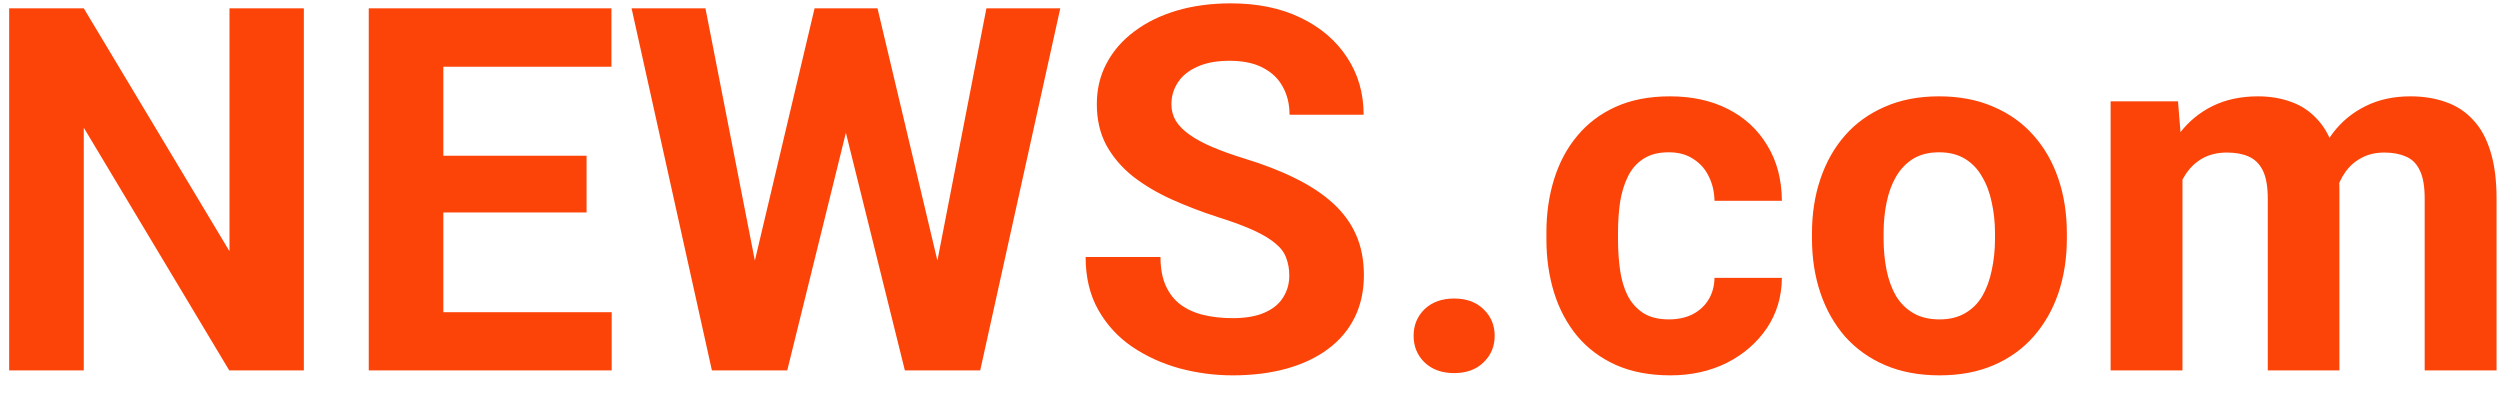<svg width="108" height="17" viewBox="0 0 108 17" fill="none" xmlns="http://www.w3.org/2000/svg">
<path d="M13.126 0.359V16H9.903L3.619 5.516V16H0.396V0.359H3.619L9.914 10.854V0.359H13.126ZM26.425 13.486V16H18.1V13.486H26.425ZM19.152 0.359V16H15.93V0.359H19.152ZM25.34 6.729V9.179H18.1V6.729H25.34ZM26.414 0.359V2.884H18.1V0.359H26.414ZM32.075 13.519L35.19 0.359H36.931L37.328 2.551L34.009 16H32.14L32.075 13.519ZM30.475 0.359L33.053 13.519L32.838 16H30.754L27.284 0.359H30.475ZM40.067 13.465L42.613 0.359H45.804L42.345 16H40.261L40.067 13.465ZM37.908 0.359L41.045 13.572L40.959 16H39.09L35.749 2.54L36.179 0.359H37.908ZM55.697 11.907C55.697 11.628 55.654 11.377 55.568 11.155C55.49 10.926 55.339 10.718 55.117 10.532C54.895 10.339 54.584 10.149 54.183 9.963C53.782 9.777 53.262 9.583 52.625 9.383C51.916 9.154 51.243 8.896 50.605 8.609C49.975 8.323 49.417 7.99 48.93 7.61C48.45 7.224 48.07 6.776 47.791 6.268C47.519 5.759 47.383 5.168 47.383 4.495C47.383 3.843 47.526 3.253 47.812 2.723C48.099 2.186 48.5 1.727 49.016 1.348C49.531 0.961 50.14 0.664 50.842 0.456C51.551 0.248 52.328 0.145 53.173 0.145C54.326 0.145 55.332 0.352 56.191 0.768C57.051 1.183 57.717 1.752 58.19 2.476C58.669 3.199 58.909 4.026 58.909 4.957H55.708C55.708 4.499 55.611 4.098 55.418 3.754C55.232 3.403 54.945 3.127 54.559 2.927C54.179 2.726 53.699 2.626 53.119 2.626C52.56 2.626 52.095 2.712 51.723 2.884C51.35 3.049 51.071 3.274 50.885 3.561C50.699 3.84 50.605 4.155 50.605 4.506C50.605 4.771 50.67 5.011 50.799 5.226C50.935 5.44 51.135 5.641 51.4 5.827C51.665 6.013 51.991 6.189 52.378 6.354C52.765 6.518 53.212 6.679 53.721 6.837C54.573 7.095 55.321 7.385 55.966 7.707C56.617 8.029 57.162 8.391 57.599 8.792C58.035 9.193 58.365 9.648 58.587 10.156C58.809 10.665 58.92 11.241 58.92 11.886C58.92 12.566 58.787 13.175 58.523 13.712C58.258 14.249 57.874 14.704 57.373 15.076C56.872 15.449 56.274 15.731 55.579 15.925C54.884 16.118 54.107 16.215 53.248 16.215C52.475 16.215 51.712 16.115 50.96 15.914C50.208 15.706 49.524 15.395 48.908 14.979C48.3 14.564 47.812 14.034 47.447 13.39C47.082 12.745 46.899 11.982 46.899 11.102H50.133C50.133 11.588 50.208 12 50.358 12.337C50.509 12.674 50.72 12.946 50.992 13.153C51.272 13.361 51.601 13.511 51.98 13.604C52.367 13.698 52.79 13.744 53.248 13.744C53.807 13.744 54.265 13.665 54.623 13.508C54.988 13.35 55.257 13.132 55.429 12.852C55.608 12.573 55.697 12.258 55.697 11.907ZM61.068 14.507C61.068 14.049 61.226 13.665 61.541 13.357C61.863 13.05 62.289 12.896 62.819 12.896C63.349 12.896 63.772 13.05 64.087 13.357C64.409 13.665 64.57 14.049 64.57 14.507C64.57 14.965 64.409 15.348 64.087 15.656C63.772 15.964 63.349 16.118 62.819 16.118C62.289 16.118 61.863 15.964 61.541 15.656C61.226 15.348 61.068 14.965 61.068 14.507ZM72.101 13.798C72.48 13.798 72.817 13.726 73.11 13.583C73.404 13.433 73.633 13.225 73.798 12.96C73.97 12.688 74.059 12.369 74.066 12.004H76.978C76.97 12.82 76.752 13.547 76.322 14.185C75.893 14.815 75.316 15.312 74.593 15.678C73.87 16.036 73.06 16.215 72.165 16.215C71.263 16.215 70.475 16.064 69.802 15.764C69.136 15.463 68.581 15.047 68.137 14.518C67.693 13.98 67.36 13.357 67.138 12.648C66.916 11.932 66.805 11.166 66.805 10.35V10.038C66.805 9.215 66.916 8.448 67.138 7.739C67.36 7.023 67.693 6.4 68.137 5.87C68.581 5.333 69.136 4.914 69.802 4.613C70.468 4.312 71.248 4.162 72.144 4.162C73.096 4.162 73.93 4.345 74.647 4.71C75.37 5.075 75.936 5.598 76.344 6.278C76.759 6.952 76.97 7.75 76.978 8.674H74.066C74.059 8.287 73.977 7.936 73.819 7.621C73.669 7.306 73.447 7.055 73.153 6.869C72.867 6.676 72.512 6.579 72.09 6.579C71.639 6.579 71.27 6.676 70.983 6.869C70.697 7.055 70.475 7.313 70.317 7.643C70.16 7.965 70.049 8.334 69.984 8.749C69.927 9.157 69.898 9.587 69.898 10.038V10.35C69.898 10.801 69.927 11.234 69.984 11.649C70.042 12.065 70.149 12.434 70.307 12.756C70.471 13.078 70.697 13.332 70.983 13.519C71.27 13.705 71.642 13.798 72.101 13.798ZM78.277 10.307V10.081C78.277 9.229 78.399 8.445 78.643 7.729C78.886 7.005 79.241 6.379 79.706 5.849C80.171 5.319 80.745 4.907 81.425 4.613C82.105 4.312 82.886 4.162 83.767 4.162C84.647 4.162 85.432 4.312 86.119 4.613C86.807 4.907 87.383 5.319 87.849 5.849C88.321 6.379 88.679 7.005 88.923 7.729C89.166 8.445 89.288 9.229 89.288 10.081V10.307C89.288 11.152 89.166 11.936 88.923 12.659C88.679 13.375 88.321 14.002 87.849 14.539C87.383 15.069 86.81 15.481 86.13 15.774C85.45 16.068 84.669 16.215 83.788 16.215C82.907 16.215 82.123 16.068 81.436 15.774C80.755 15.481 80.179 15.069 79.706 14.539C79.241 14.002 78.886 13.375 78.643 12.659C78.399 11.936 78.277 11.152 78.277 10.307ZM81.371 10.081V10.307C81.371 10.794 81.414 11.248 81.5 11.671C81.586 12.093 81.722 12.466 81.908 12.788C82.102 13.103 82.352 13.35 82.66 13.529C82.968 13.708 83.344 13.798 83.788 13.798C84.218 13.798 84.587 13.708 84.894 13.529C85.203 13.35 85.45 13.103 85.636 12.788C85.822 12.466 85.958 12.093 86.044 11.671C86.137 11.248 86.184 10.794 86.184 10.307V10.081C86.184 9.608 86.137 9.164 86.044 8.749C85.958 8.326 85.818 7.954 85.625 7.632C85.439 7.302 85.192 7.045 84.884 6.858C84.576 6.672 84.204 6.579 83.767 6.579C83.33 6.579 82.957 6.672 82.649 6.858C82.349 7.045 82.102 7.302 81.908 7.632C81.722 7.954 81.586 8.326 81.5 8.749C81.414 9.164 81.371 9.608 81.371 10.081ZM94.283 6.783V16H91.179V4.377H94.09L94.283 6.783ZM93.853 9.78H92.994C92.994 8.971 93.091 8.226 93.284 7.546C93.485 6.858 93.775 6.264 94.154 5.763C94.541 5.254 95.017 4.86 95.583 4.581C96.149 4.302 96.804 4.162 97.549 4.162C98.064 4.162 98.537 4.241 98.967 4.398C99.397 4.549 99.765 4.789 100.073 5.118C100.388 5.44 100.632 5.863 100.804 6.386C100.976 6.901 101.062 7.521 101.062 8.244V16H97.968V8.588C97.968 8.058 97.896 7.65 97.753 7.363C97.61 7.077 97.406 6.876 97.141 6.762C96.883 6.647 96.571 6.59 96.206 6.59C95.805 6.59 95.454 6.672 95.153 6.837C94.86 7.002 94.616 7.231 94.423 7.524C94.23 7.811 94.086 8.147 93.993 8.534C93.9 8.921 93.853 9.336 93.853 9.78ZM100.771 9.426L99.665 9.565C99.665 8.806 99.758 8.101 99.944 7.449C100.138 6.798 100.421 6.225 100.793 5.73C101.173 5.236 101.642 4.853 102.2 4.581C102.759 4.302 103.403 4.162 104.134 4.162C104.692 4.162 105.201 4.244 105.659 4.409C106.118 4.567 106.508 4.821 106.83 5.172C107.16 5.516 107.41 5.967 107.582 6.525C107.761 7.084 107.851 7.768 107.851 8.577V16H104.746V8.577C104.746 8.04 104.674 7.632 104.531 7.353C104.395 7.066 104.195 6.869 103.93 6.762C103.672 6.647 103.364 6.59 103.006 6.59C102.633 6.59 102.308 6.665 102.028 6.815C101.749 6.959 101.516 7.159 101.33 7.417C101.144 7.675 101.004 7.976 100.911 8.319C100.818 8.656 100.771 9.025 100.771 9.426Z" fill="#FC4308"/>
</svg>
